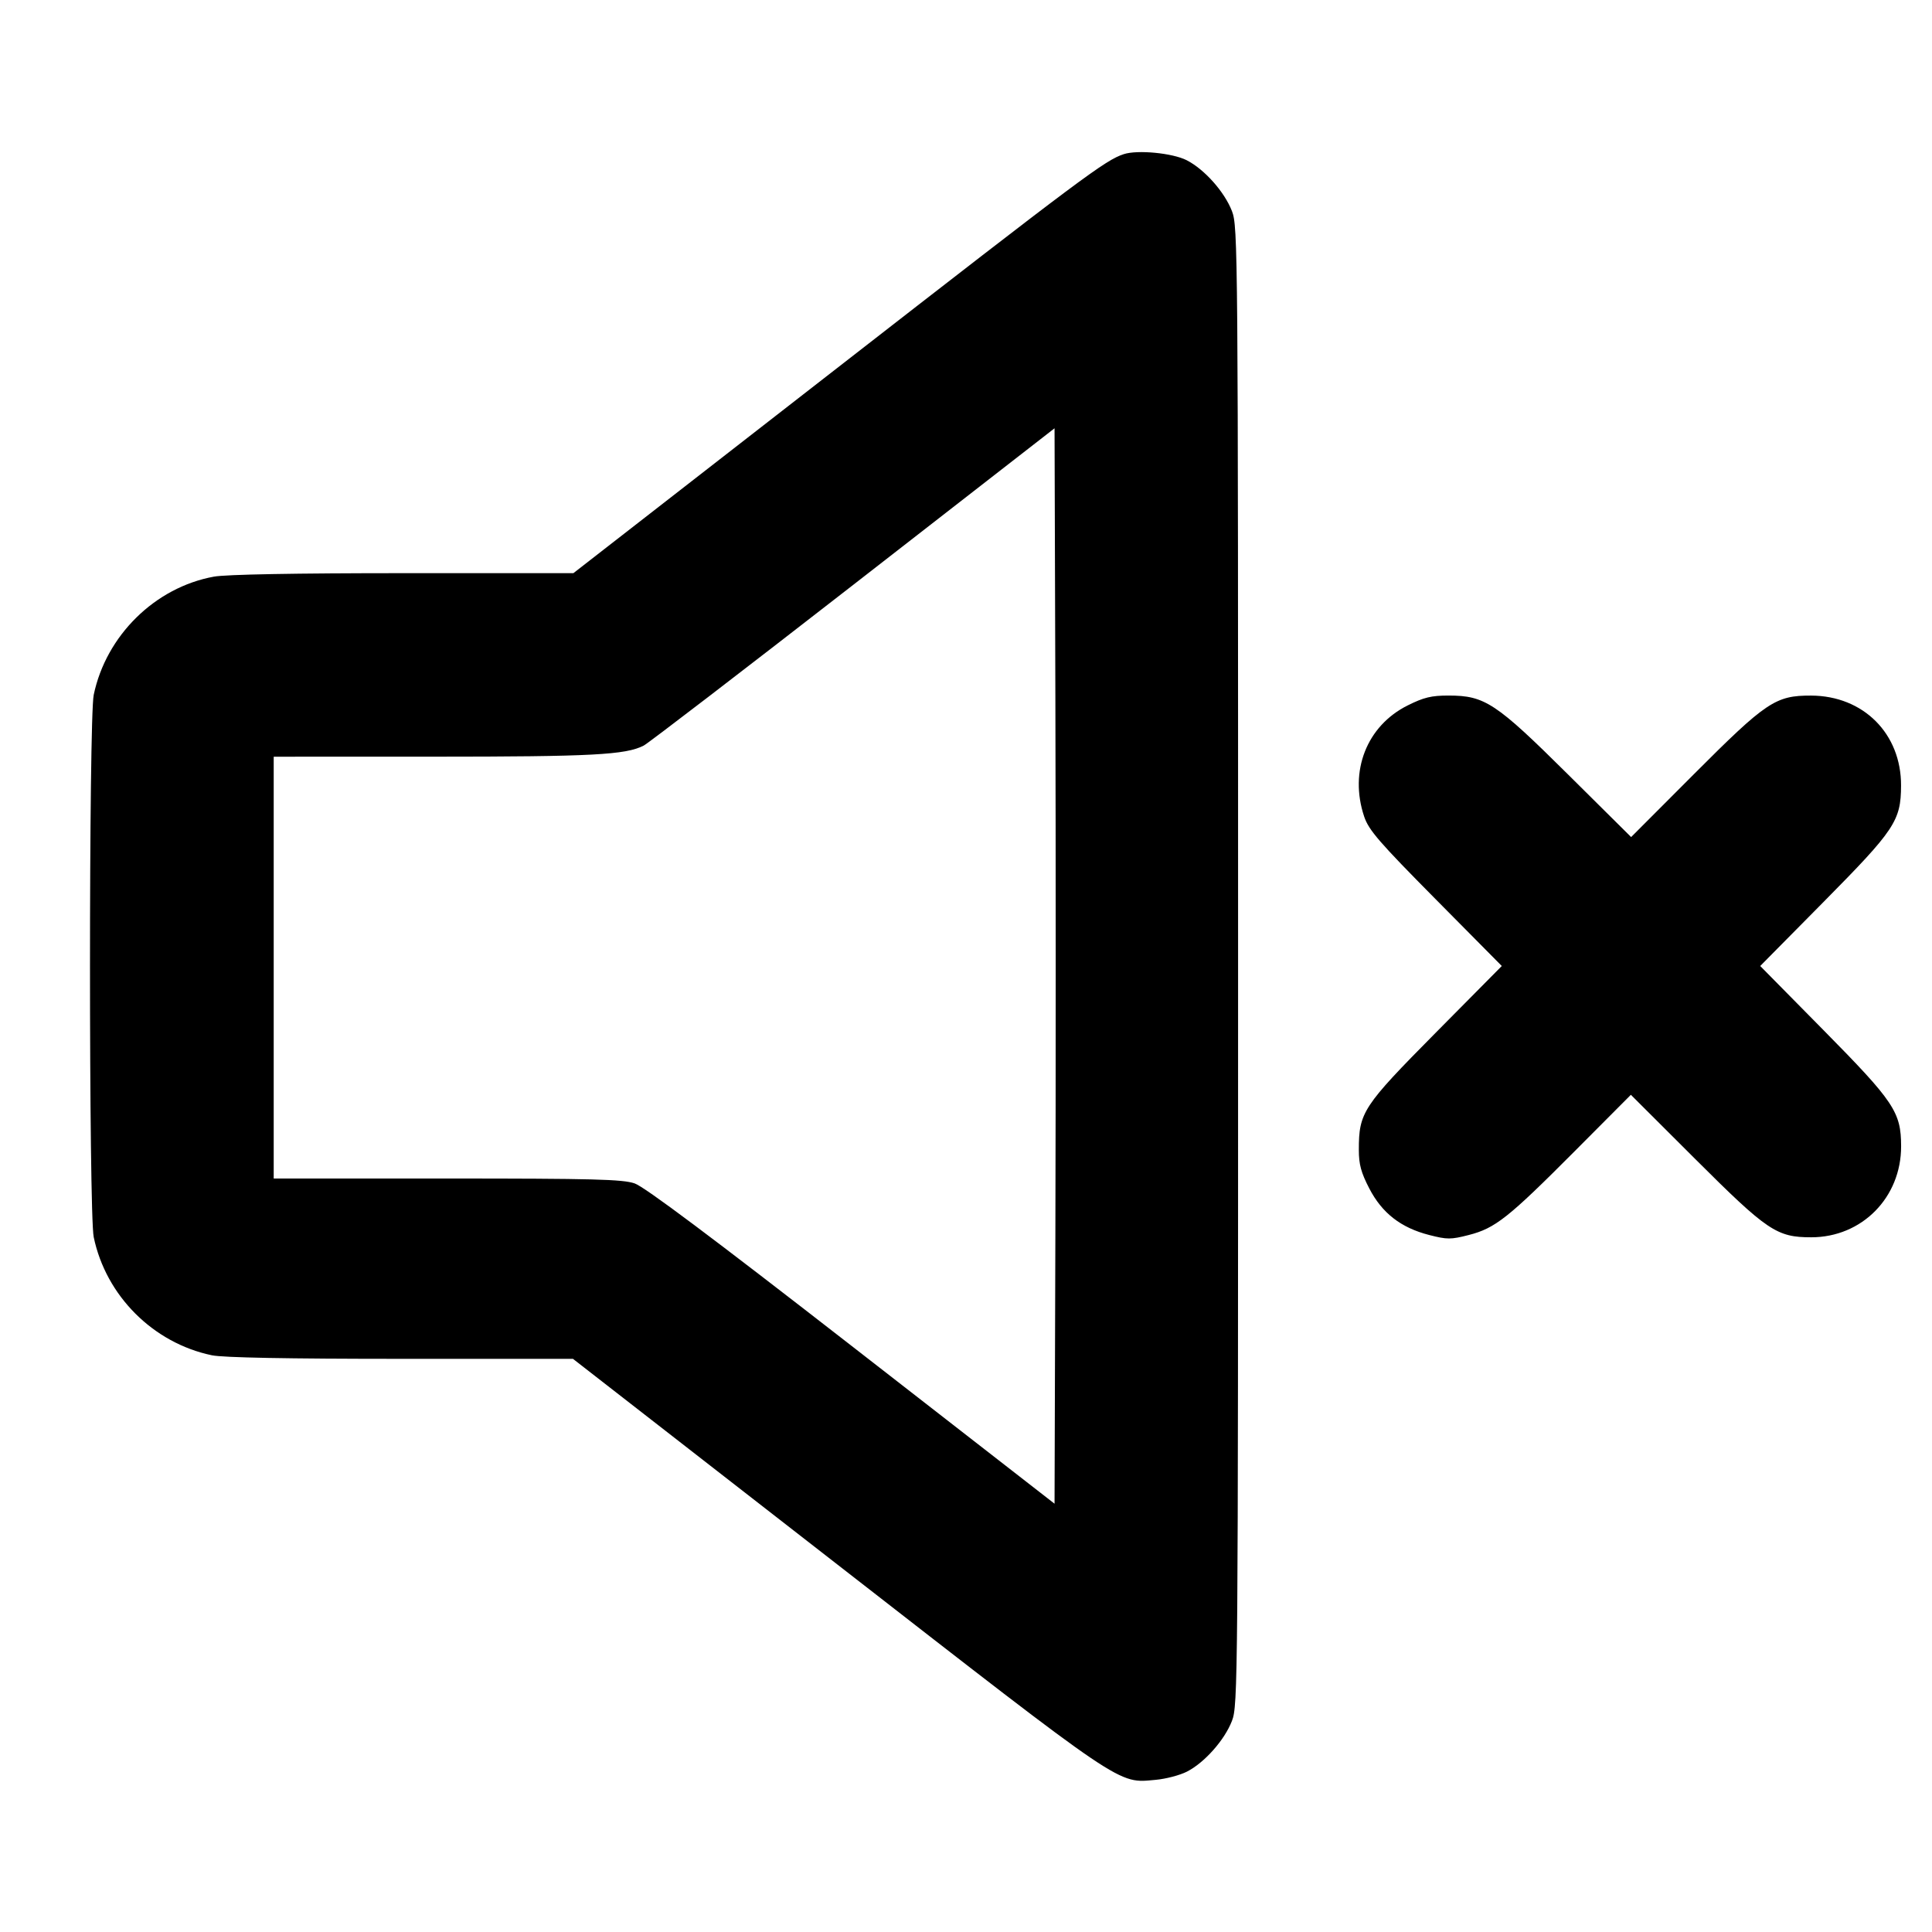 <svg fill="currentColor" viewBox="0 0 256 256" xmlns="http://www.w3.org/2000/svg"><path d="M148.904 20.426 C 146.445 21.233,143.570 23.379,110.535 49.071 L 75.977 75.947 53.427 75.947 C 39.122 75.947,29.951 76.115,28.345 76.408 C 20.548 77.827,14.058 84.211,12.418 92.074 C 11.761 95.225,11.761 160.775,12.418 163.926 C 14.040 171.702,20.298 177.960,28.074 179.582 C 29.561 179.892,38.136 180.053,53.127 180.053 L 75.919 180.053 110.973 207.318 C 149.333 237.155,148.063 236.296,153.146 235.836 C 154.486 235.714,156.345 235.226,157.277 234.750 C 159.599 233.565,162.263 230.563,163.240 228.028 C 164.031 225.977,164.053 223.284,164.053 128.000 C 164.053 32.716,164.031 30.023,163.240 27.972 C 162.258 25.425,159.597 22.434,157.246 21.233 C 155.372 20.277,150.729 19.828,148.904 20.426 M139.842 163.625 L 139.733 199.249 112.857 178.350 C 94.323 163.937,85.394 157.250,84.088 156.805 C 82.491 156.261,78.606 156.160,59.231 156.160 L 36.267 156.160 36.267 128.213 L 36.267 100.267 57.493 100.263 C 78.449 100.260,82.914 100.024,85.292 98.795 C 85.910 98.475,98.412 88.884,113.075 77.482 L 139.733 56.750 139.842 92.375 C 139.902 111.969,139.902 144.031,139.842 163.625 M186.516 93.476 C 181.096 96.184,178.747 102.187,180.757 108.191 C 181.361 109.993,182.714 111.558,190.228 119.147 L 198.995 128.000 190.228 136.853 C 180.575 146.601,180.053 147.397,180.053 152.359 C 180.053 154.286,180.348 155.374,181.440 157.481 C 183.131 160.744,185.628 162.684,189.373 163.643 C 191.763 164.255,192.236 164.255,194.618 163.645 C 198.124 162.747,199.841 161.390,208.636 152.559 L 216.098 145.066 224.636 153.584 C 234.190 163.116,235.422 163.947,240.000 163.947 C 246.716 163.947,251.921 158.673,251.907 151.881 C 251.897 147.341,250.996 145.996,241.552 136.427 L 233.237 128.000 241.640 119.502 C 251.092 109.943,251.877 108.765,251.899 104.107 C 251.932 97.222,246.908 92.191,239.977 92.169 C 235.266 92.155,234.037 92.979,224.440 102.593 L 216.133 110.915 207.774 102.622 C 198.208 93.132,196.755 92.171,191.961 92.164 C 189.668 92.161,188.664 92.403,186.516 93.476 " stroke="none" fill-rule="evenodd"></path></svg>